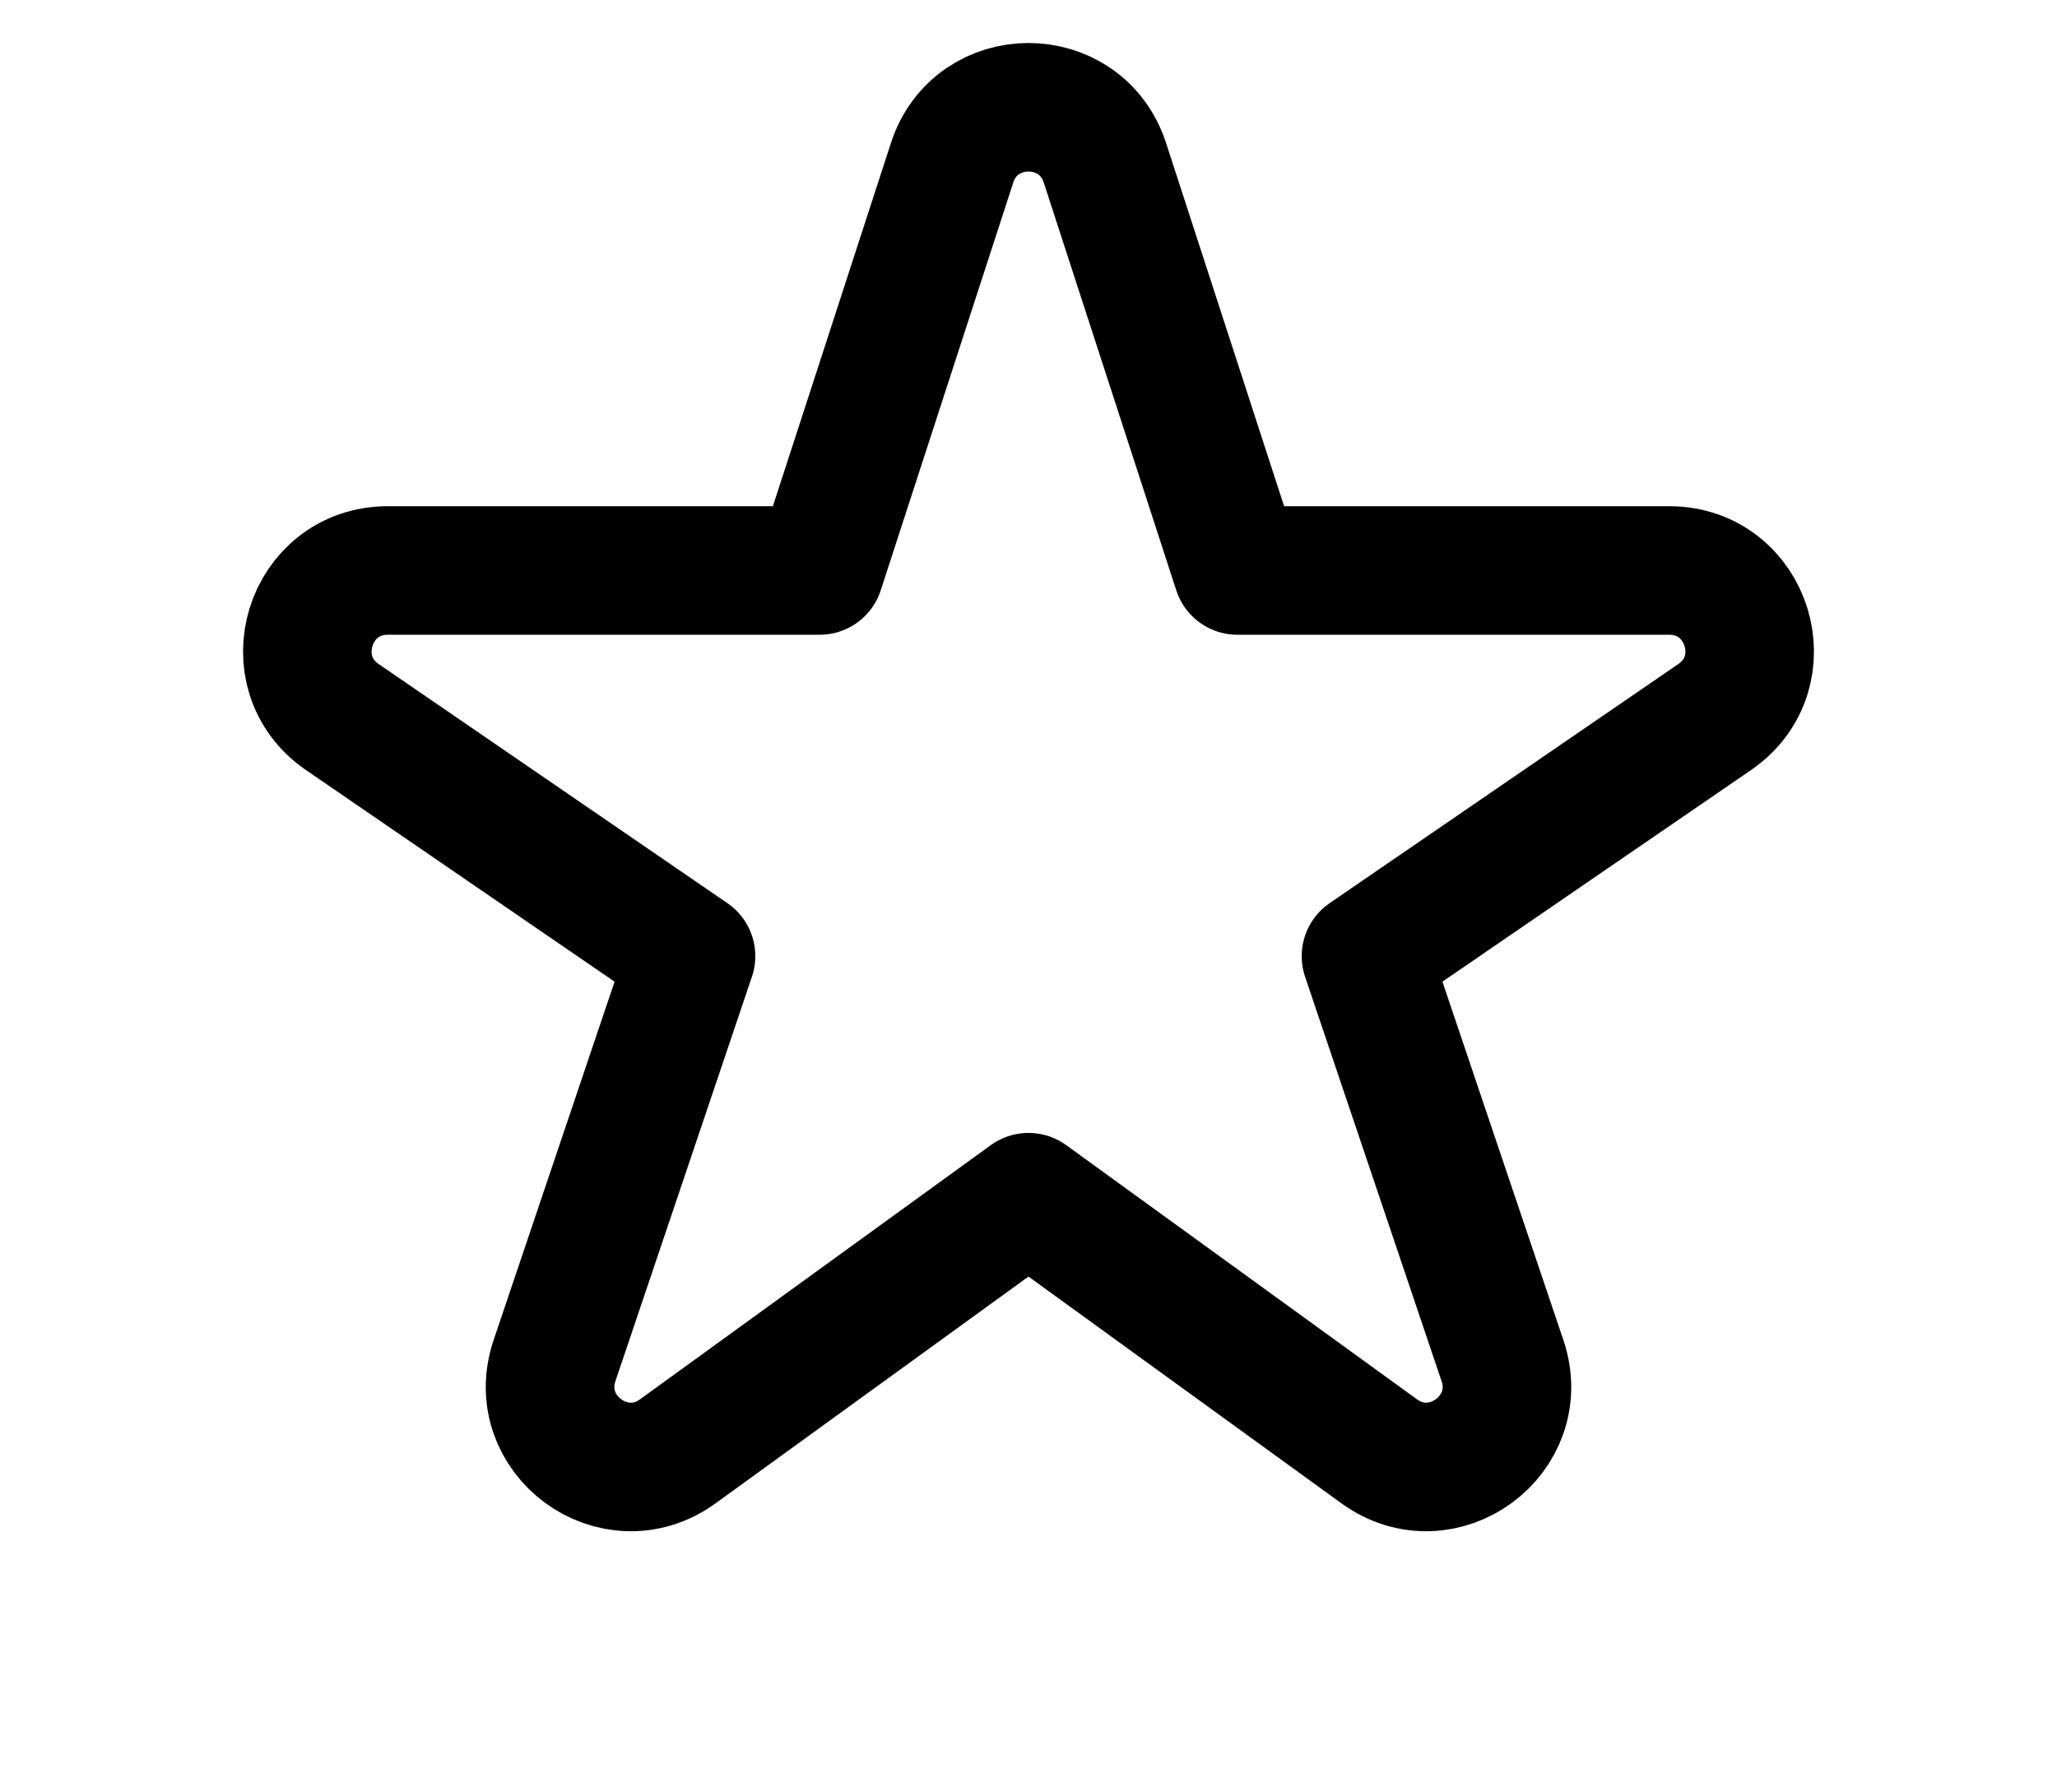 <svg width="512" height="446" viewBox="0 0 512 446" fill="none" xmlns="http://www.w3.org/2000/svg">
<path d="M426.779 178.495C442.987 167.38 435.122 142 415.468 142H308L275.021 40.525C269.033 22.101 242.967 22.101 236.979 40.525L204 142H96.532C76.879 142 69.013 167.38 85.221 178.495L172 238L138.027 338.662C131.798 357.116 152.94 372.681 168.712 361.252L256 298L343.288 361.252C359.06 372.681 380.202 357.116 373.973 338.662L340 238L426.779 178.495Z" stroke="black" stroke-width="32" stroke-linejoin="round"/>
</svg>
